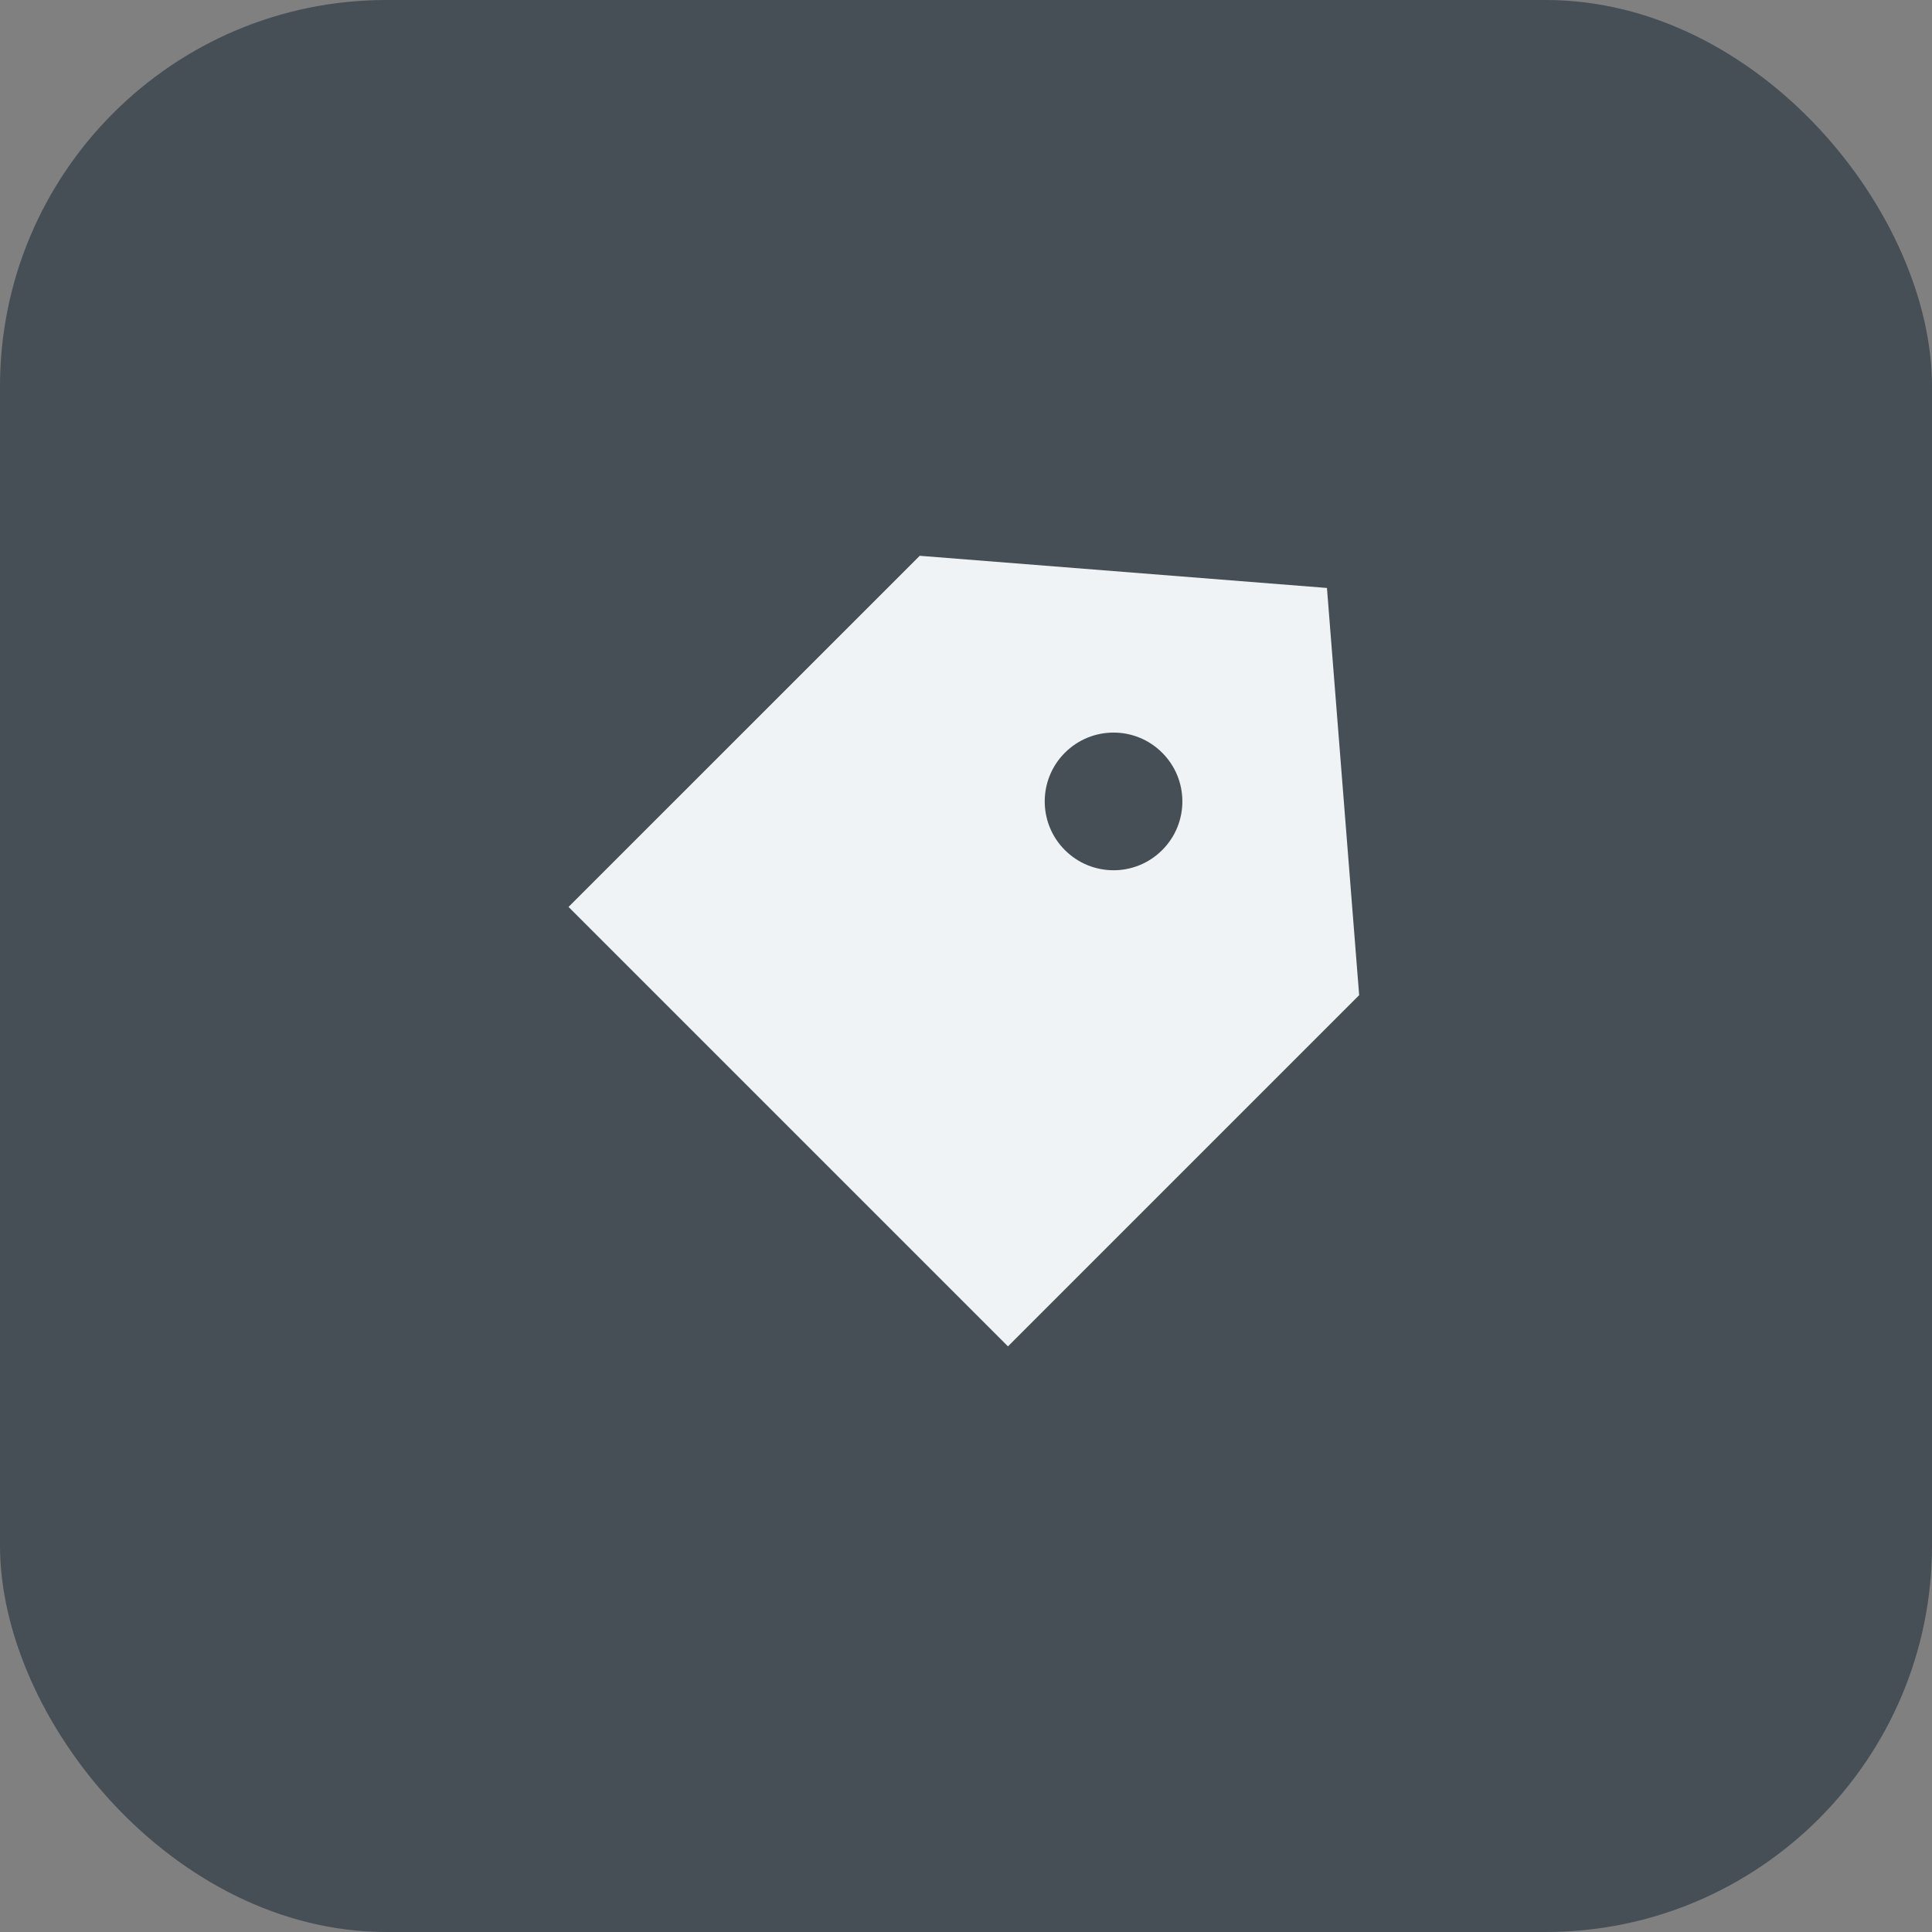 <svg width="40" height="40" viewBox="0 0 40 40" fill="none" xmlns="http://www.w3.org/2000/svg">
<rect x="0" y="0" width="40" height="40" fill="#808080" stroke="none"/>
<rect width="40" height="40" rx="8" fill="#464E56"/>
<path d="M27.473 12.173L19.042 11.507L11.771 18.777L20.869 27.875L28.14 20.604L27.473 12.173ZM22.047 17.6C21.491 17.044 21.491 16.141 22.047 15.585C22.604 15.028 23.506 15.028 24.062 15.585C24.619 16.141 24.619 17.044 24.062 17.6C23.506 18.157 22.604 18.157 22.047 17.6Z" fill="#F0F3F5"/>
</svg>

